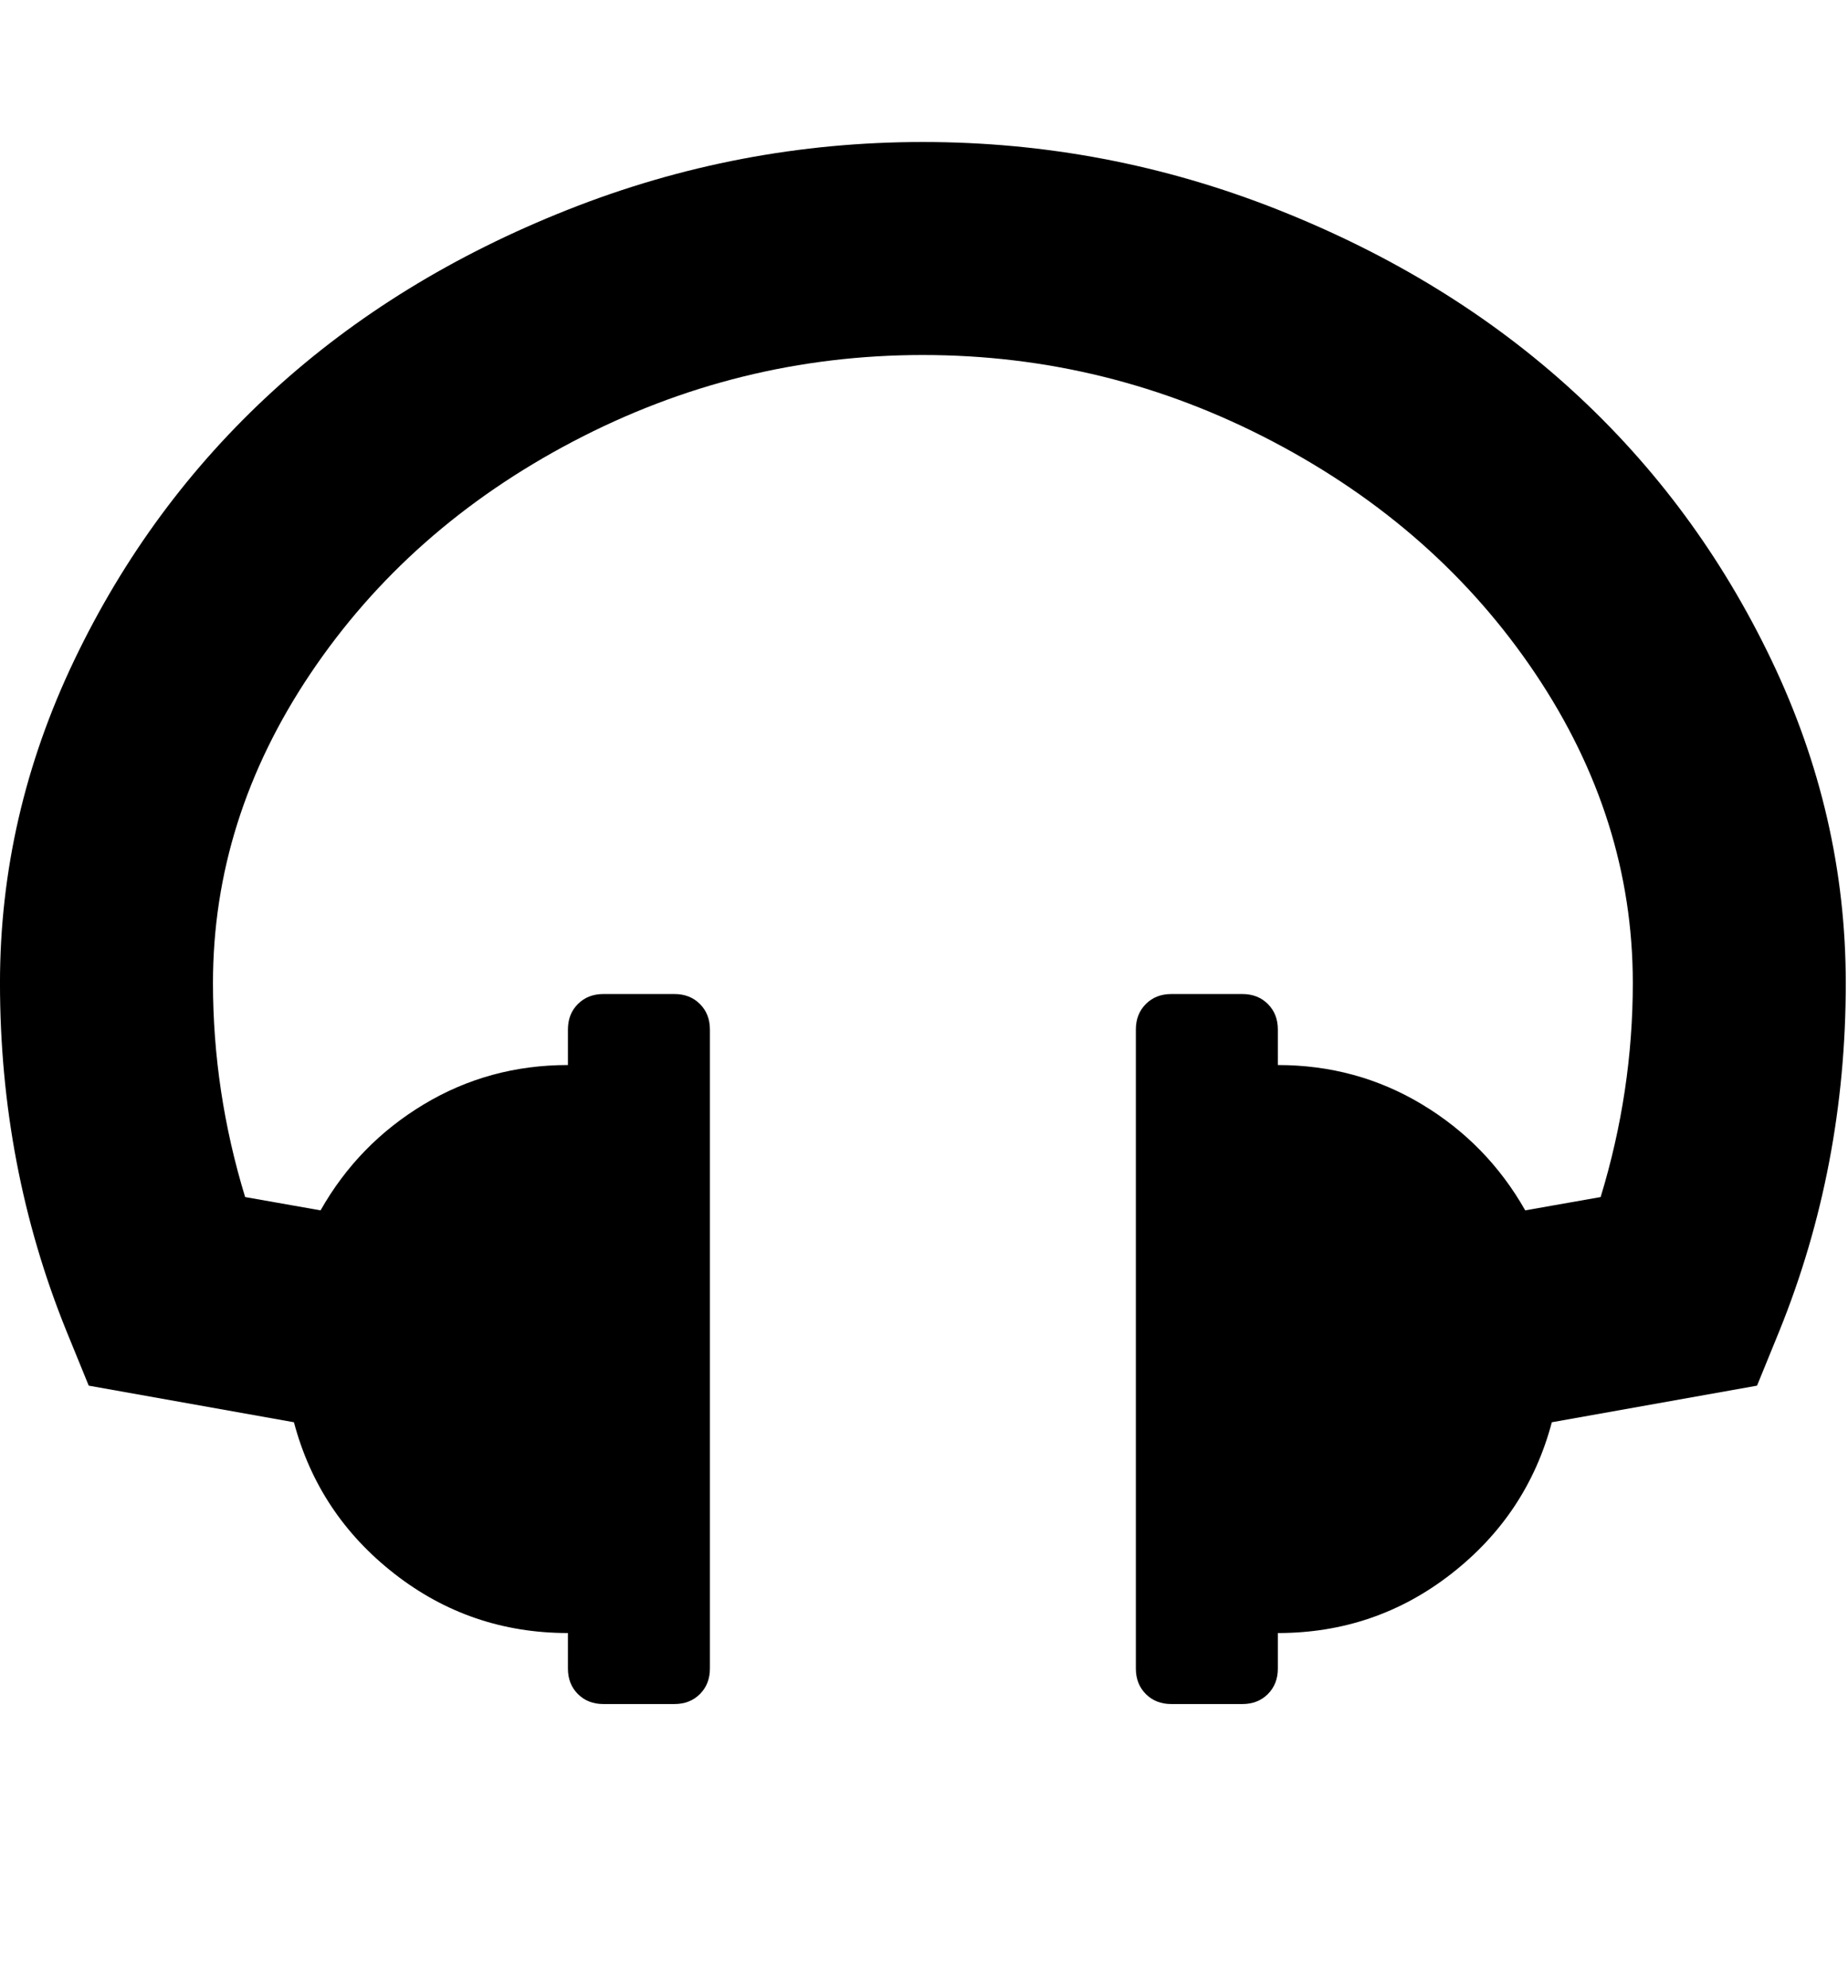 <?xml version="1.0" encoding="utf-8"?>
<!-- Generated by IcoMoon.io -->
<!DOCTYPE svg PUBLIC "-//W3C//DTD SVG 1.1//EN" "http://www.w3.org/Graphics/SVG/1.1/DTD/svg11.dtd">
<svg version="1.1" xmlns="http://www.w3.org/2000/svg" xmlns:xlink="http://www.w3.org/1999/xlink" width="476" height="512" viewBox="0 0 476 512">
<g>
</g>
	<path d="M475.428 253.143q0 47.429-17.143 89.715l-5.714 14-52.857 9.428q-6.286 23.714-25.857 39t-44.714 15.286v9.143q0 4-2.572 6.572t-6.572 2.572h-18.286q-4 0-6.572-2.572t-2.572-6.572v-164.572q0-4 2.572-6.572t6.572-2.572h18.286q4 0 6.572 2.572t2.572 6.572v9.143q20.286 0 37.143 10.143t26.572 27.286l19.428-3.428q8.286-27.143 8.286-55.143 0-42.285-25.143-79.715t-67.572-59.715-90.143-22.285-90.143 22.285-67.572 59.715-25.143 79.714q0 28 8.285 55.143l19.428 3.428q9.715-17.143 26.572-27.286t37.143-10.143v-9.143q0-4 2.571-6.572t6.571-2.572h18.286q4 0 6.572 2.572t2.571 6.572v164.572q0 4-2.571 6.572t-6.572 2.572h-18.286q-4 0-6.572-2.572t-2.571-6.572v-9.143q-25.143 0-44.715-15.286t-25.857-39l-52.857-9.428-5.715-14q-17.143-42.286-17.143-89.714 0-43.143 19.143-83.143t51.143-69.285 76-46.715 91.429-17.428 91.428 17.428 76 46.715 51.143 69.285 19.143 83.143z" fill="#000000" />
</svg>
